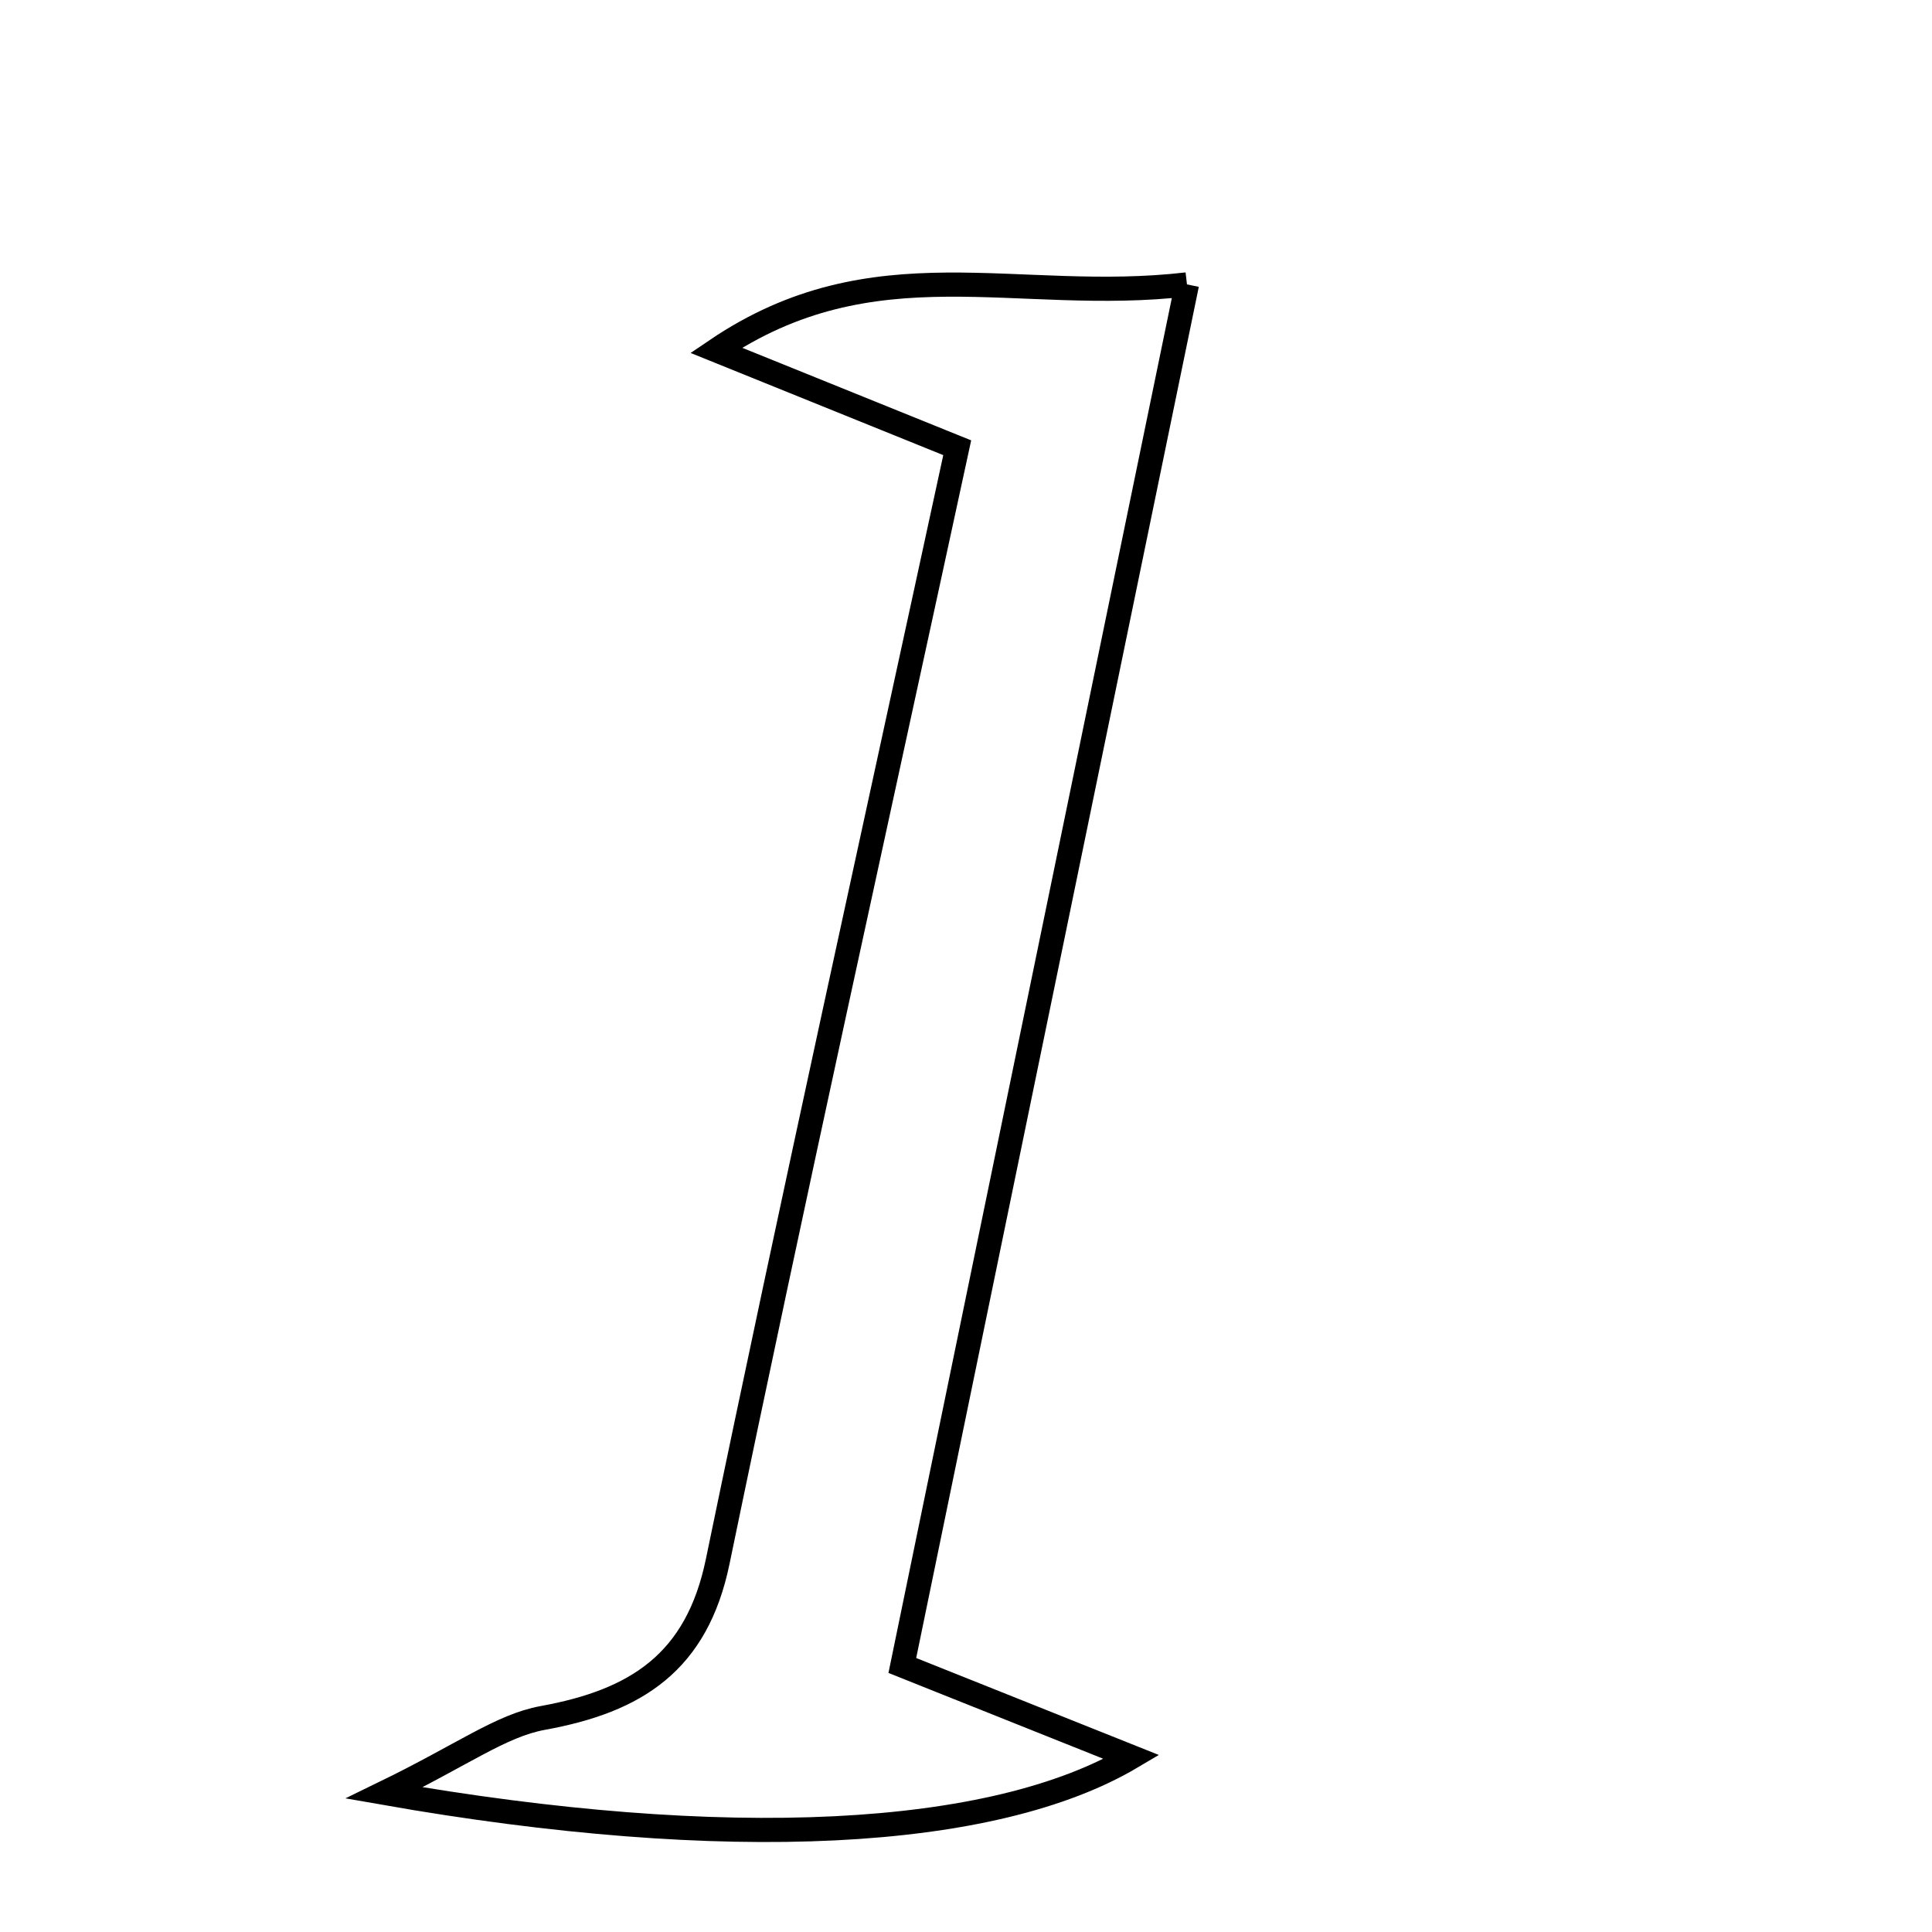 <svg xmlns="http://www.w3.org/2000/svg" viewBox="0.0 0.0 24.0 24.0" height="200px" width="200px"><path fill="none" stroke="black" stroke-width=".3" stroke-opacity="1.0"  filling="0" d="M14.745 3.533 C13.533 9.417 12.381 15.005 11.209 20.689 C12.271 21.113 13.107 21.447 14.057 21.827 C12.337 22.846 9.032 23.02 4.773 22.272 C5.75 21.797 6.222 21.436 6.743 21.341 C7.903 21.13 8.657 20.652 8.916 19.395 C9.852 14.87 10.853 10.359 11.891 5.562 C10.787 5.115 10.023 4.807 8.896 4.351 C10.858 3.021 12.625 3.78 14.745 3.533"></path></svg>